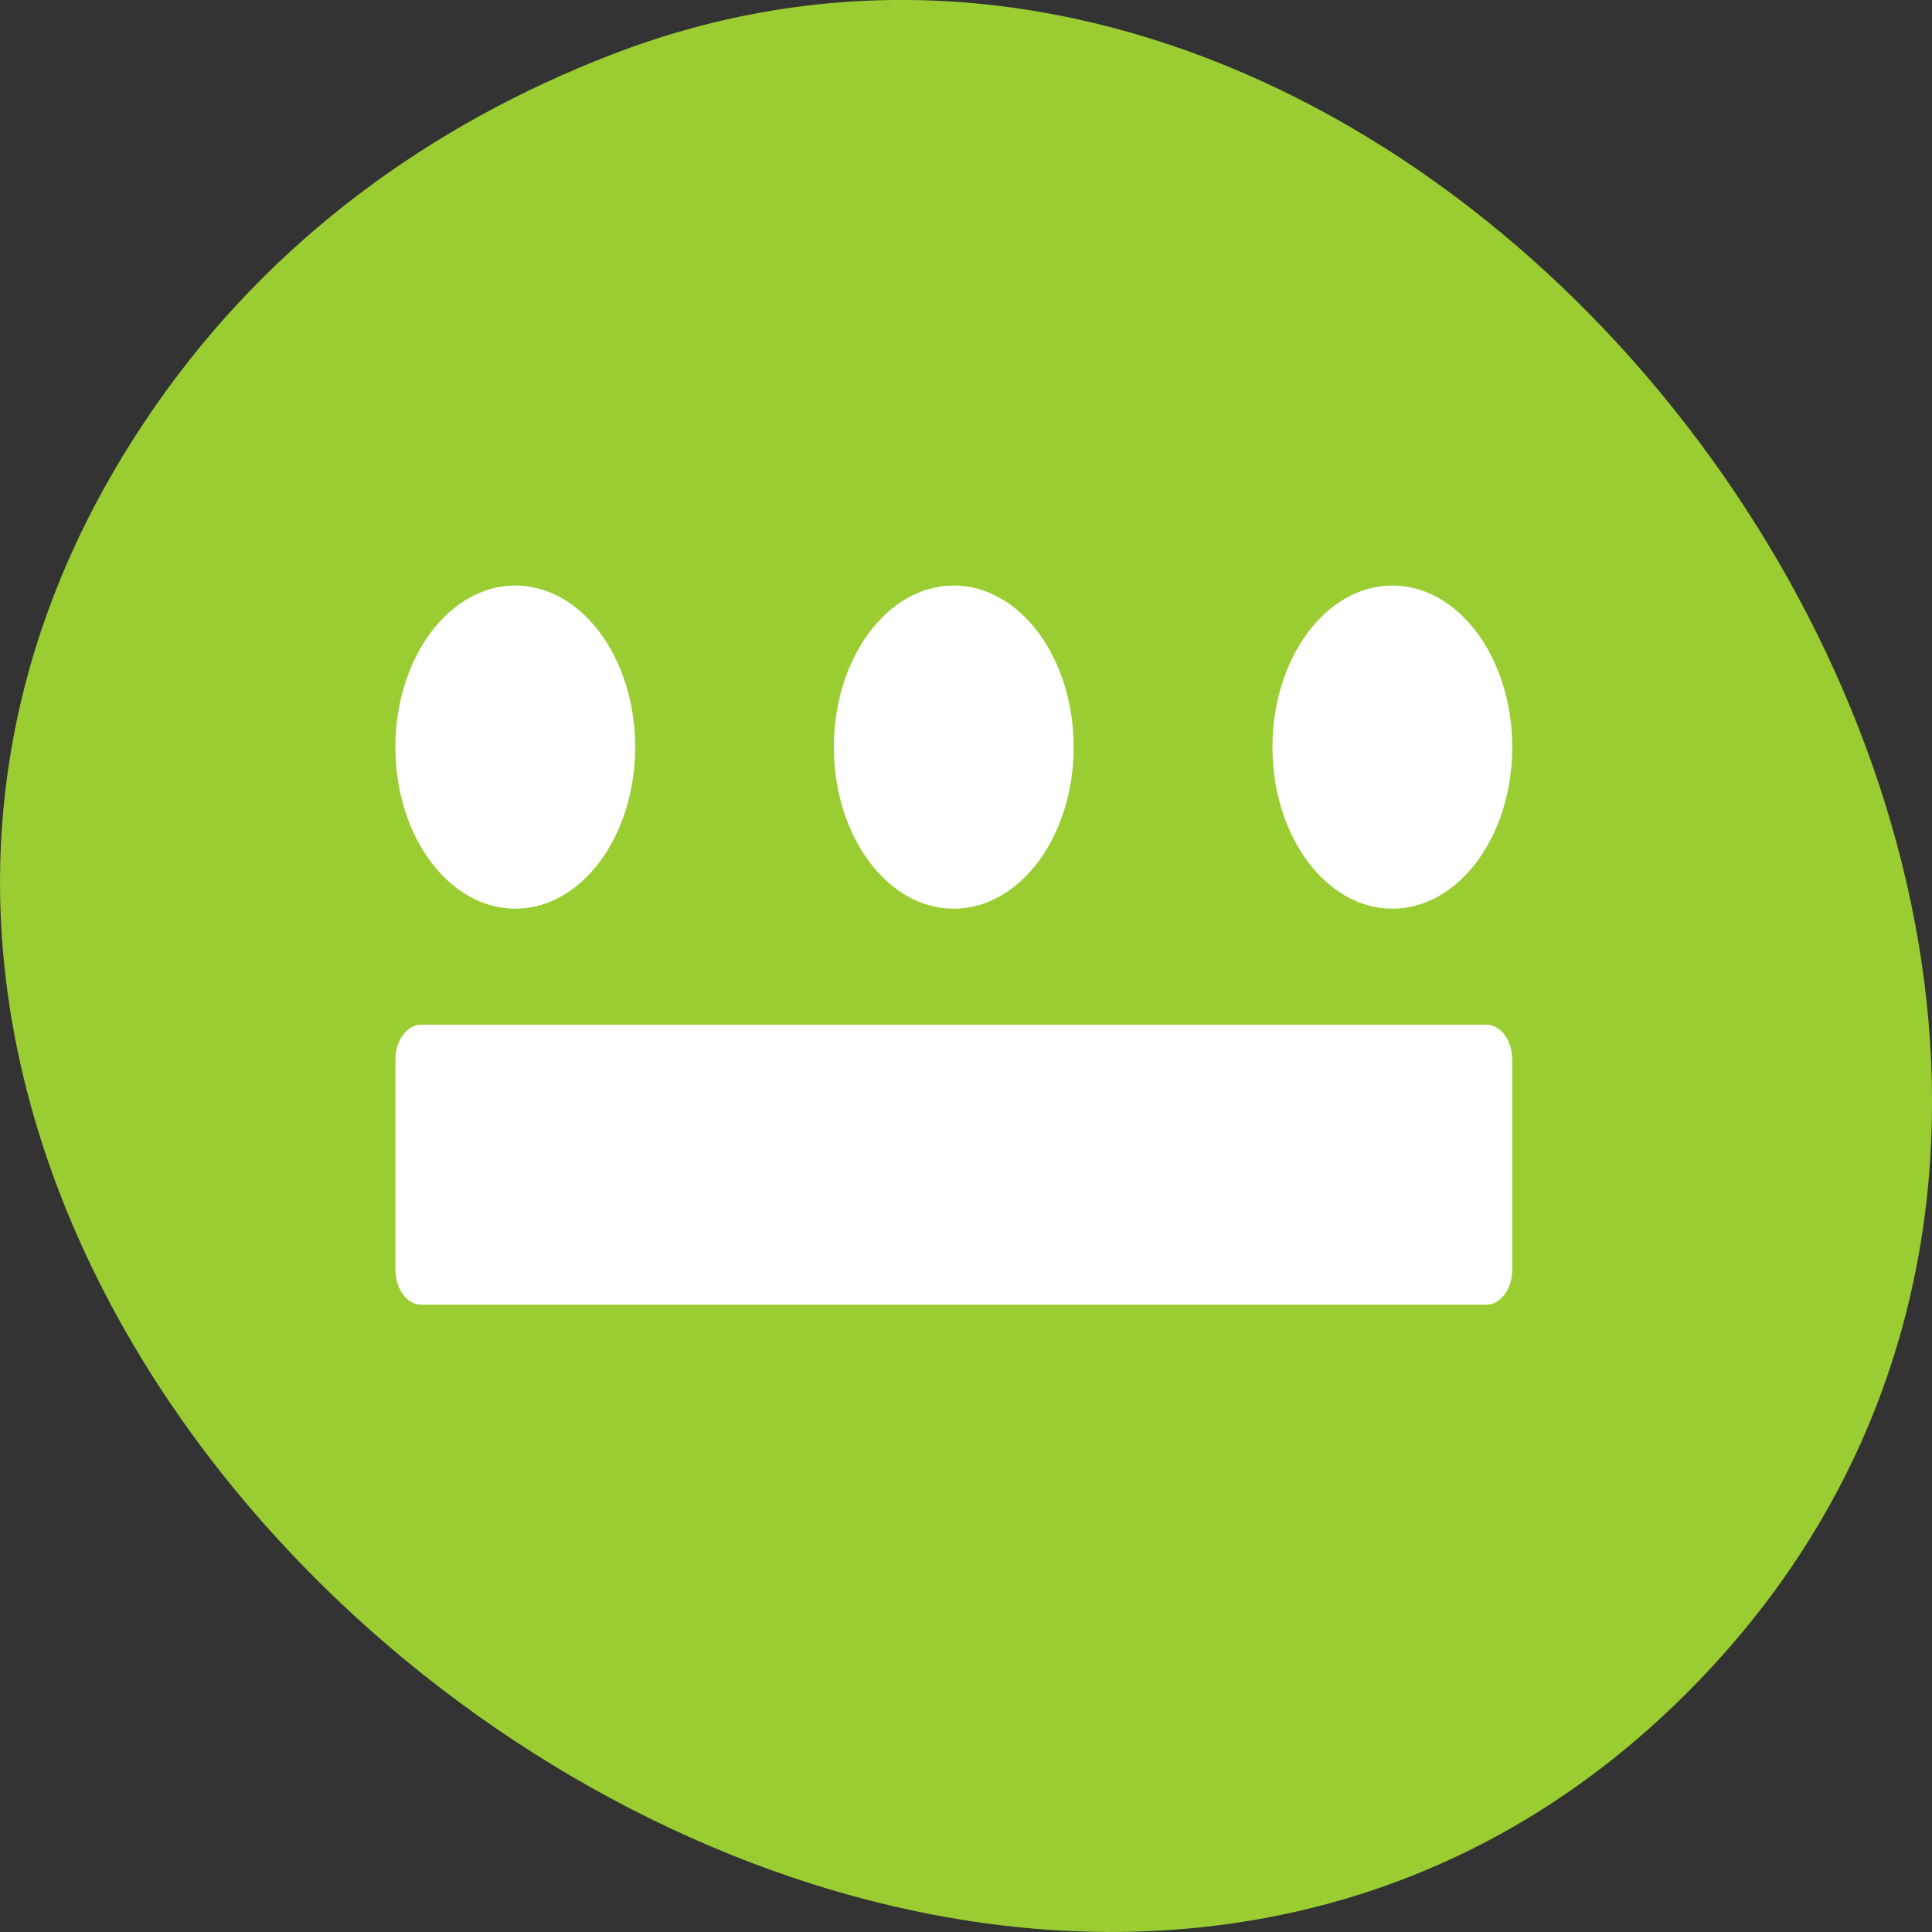 <svg xmlns="http://www.w3.org/2000/svg" viewBox="0 0 256 256"><rect x="0" y="0" width="256" height="256" fill="#333333" stroke="none"/><g style="color:#000"><path d="m 20.781 53.52 c -83.29 119.08 104.26 268.19 202.26 171.28 92.42 -91.39 -27.07 -261.92 -141.96 -217.58 -24.03 9.275 -45.09 24.542 -60.3 46.3 z" style="fill:#9acd32"/><g transform="matrix(2.753 0 0 -3.71 43.791 263.2)" style="fill:#fff;stroke:#fff;fill-rule:evenodd;stroke-linecap:round;stroke-linejoin:round"><g style="stroke-width:5"><path d="m 12.166 44.26 c 0 1.806 -1.465 3.271 -3.271 3.271 -1.806 0 -3.271 -1.465 -3.271 -3.271 0 -1.806 1.465 -3.271 3.271 -3.271 1.806 0 3.271 1.465 3.271 3.271 z"/><path d="m 54.38 44.26 c 0 1.806 -1.465 3.271 -3.271 3.271 -1.806 0 -3.271 -1.465 -3.271 -3.271 0 -1.806 1.465 -3.271 3.271 -3.271 1.806 0 3.271 1.465 3.271 3.271 z"/><path d="m 33.27 44.26 c 0 1.806 -1.465 3.271 -3.271 3.271 -1.806 0 -3.271 -1.465 -3.271 -3.271 0 -1.806 1.465 -3.271 3.271 -3.271 1.806 0 3.271 1.465 3.271 3.271 z"/></g><path d="m 4.377 25.595 h 51.25 v 7.502 h -51.25 z" style="stroke-width:2.5"/></g></g></svg>